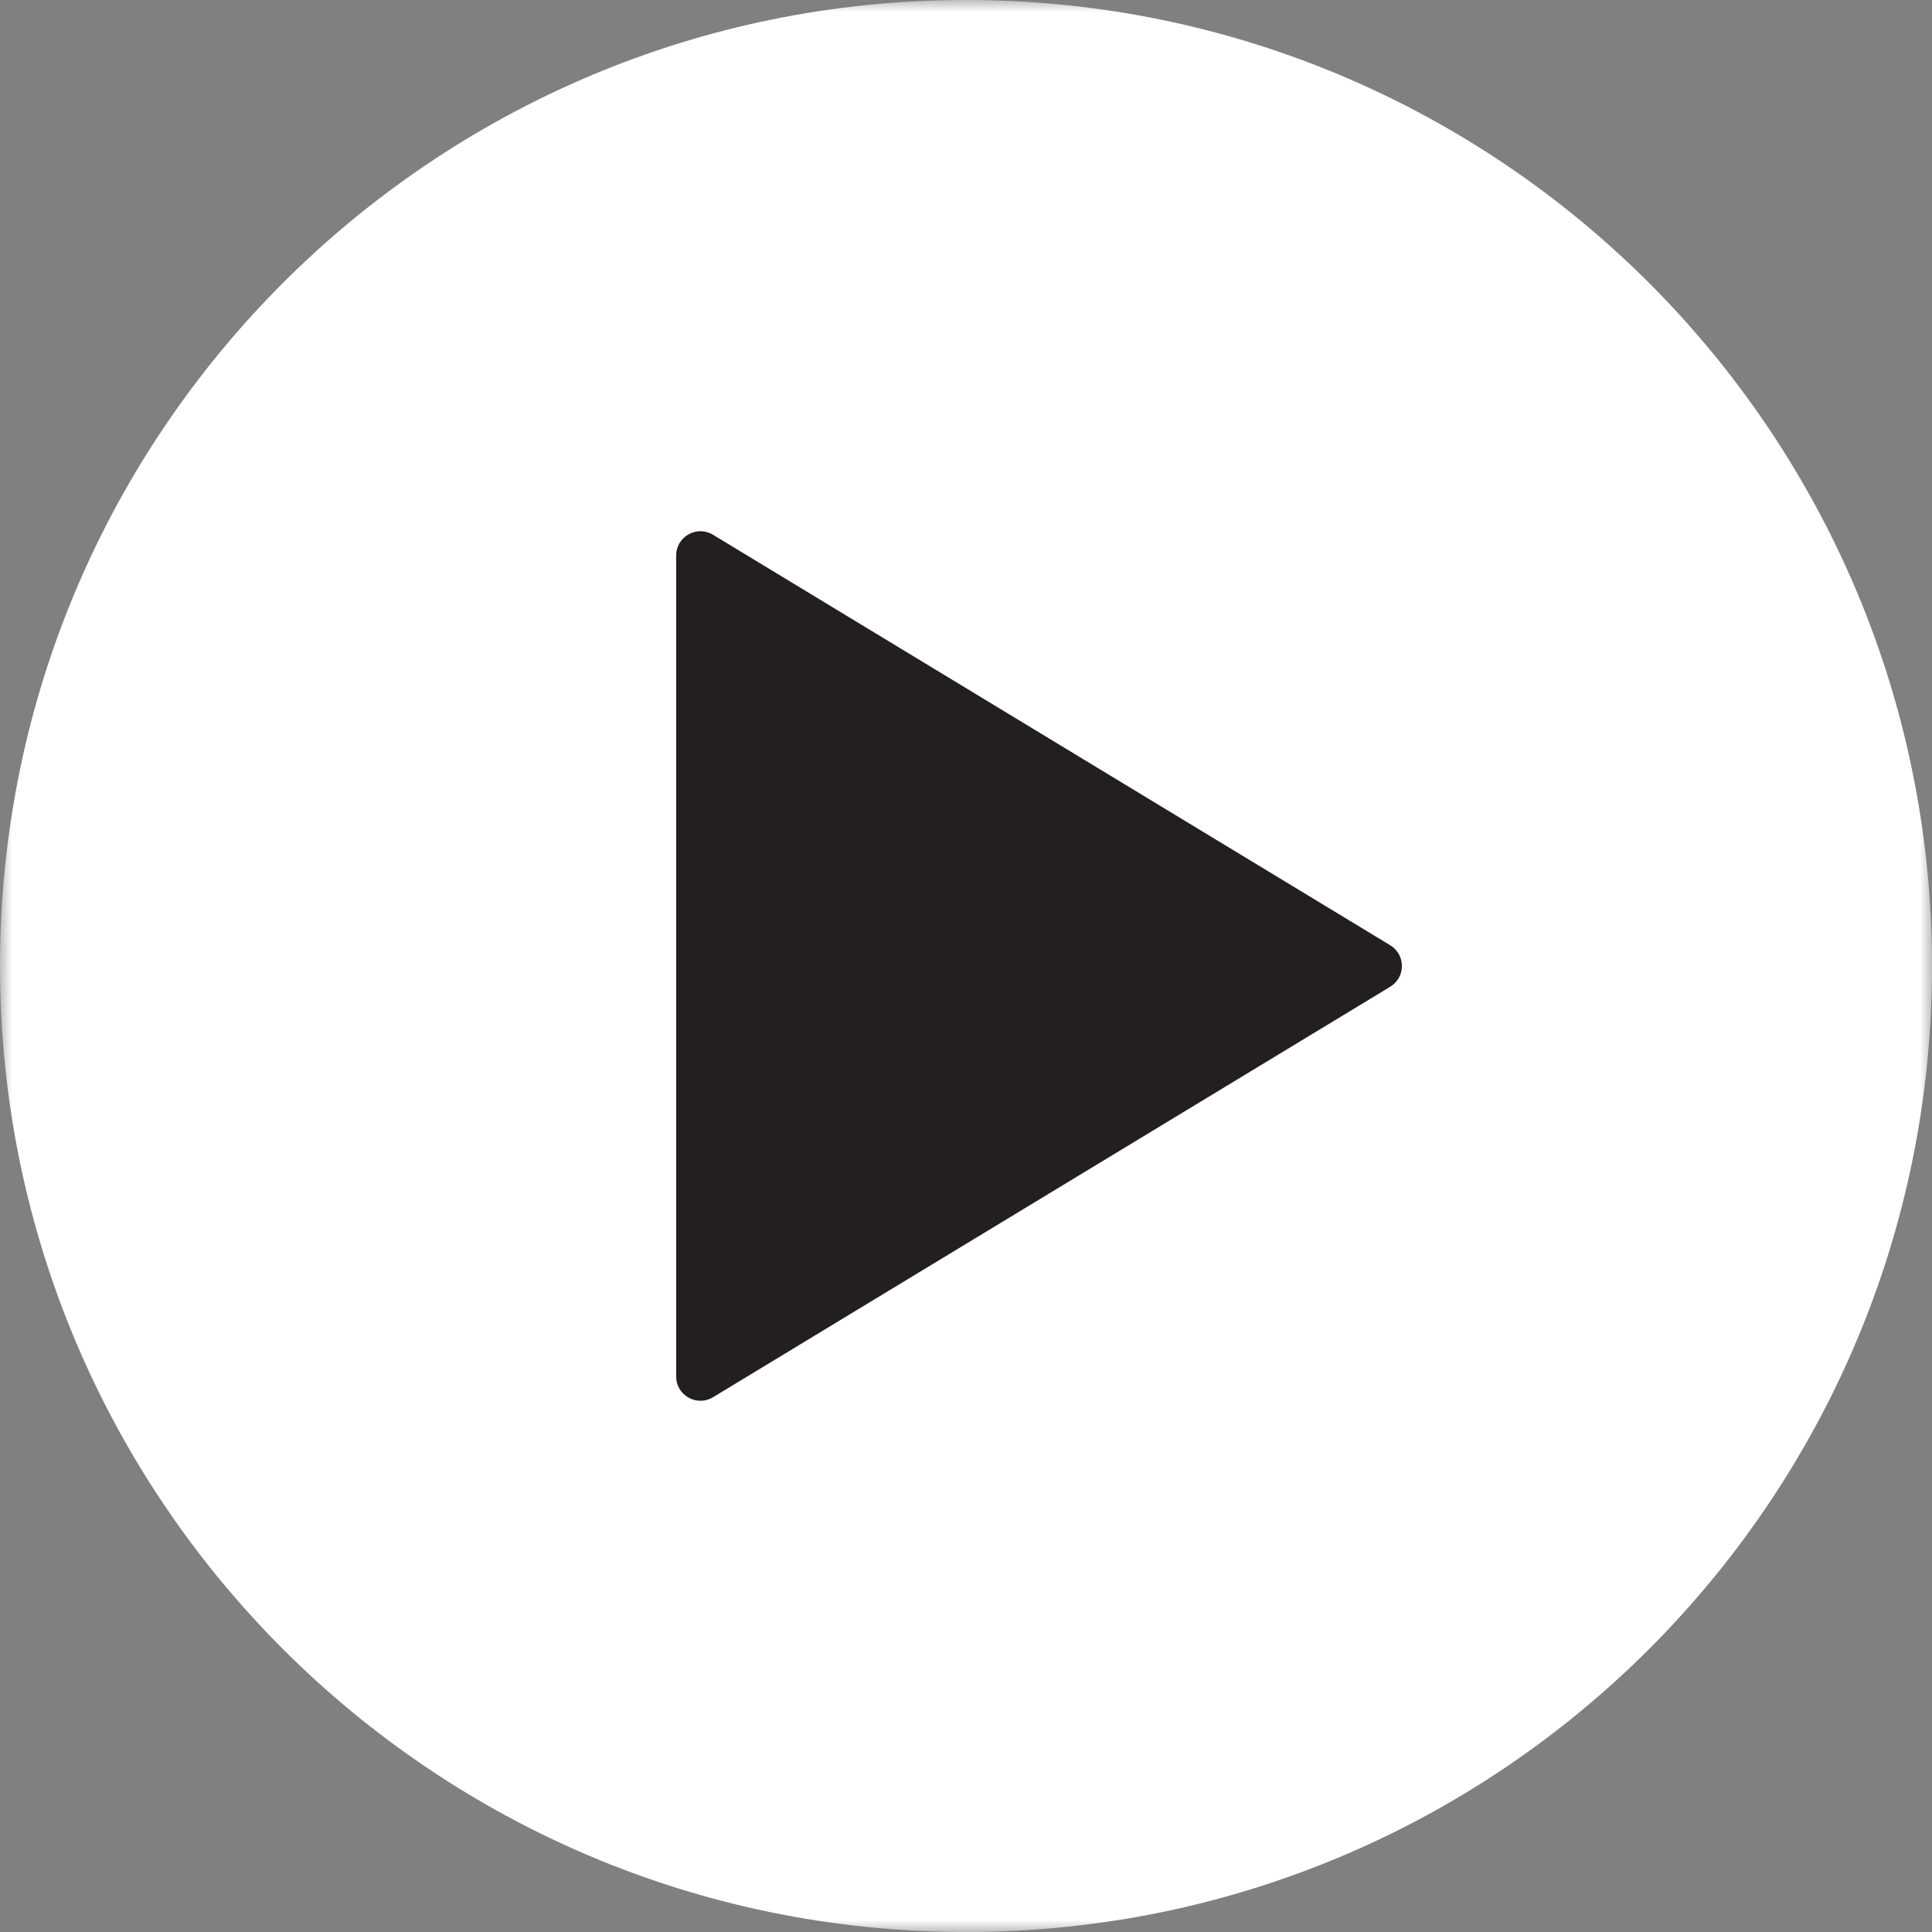 <?xml version="1.0" encoding="UTF-8"?>
<svg width="80px" height="80px" viewBox="0 0 80 80" version="1.1" xmlns="http://www.w3.org/2000/svg" xmlns:xlink="http://www.w3.org/1999/xlink">
    <rect x="0" y="0" width="80" height="80" fill="#808080" stroke="none"/>
    <!-- Generator: Sketch 47.1 (45422) - http://www.bohemiancoding.com/sketch -->
    <title>Play_Desktop</title>
    <desc>Created with Sketch.</desc>
    <defs>
        <polygon id="path-1" points="0 40 0 80 80 80 80 40 80 0 0 0"></polygon>
    </defs>
    <g id="Page-1" stroke="none" stroke-width="1" fill="none" fill-rule="evenodd">
        <g id="Desktop-Multi-Influencer" transform="translate(-430, -1159)">
            <g id="Content" transform="translate(179, 706)">
                <g id="Video-1" transform="translate(1, 264)">
                    <g id="Play_Desktop" transform="translate(250, 189)">
                        <g id="Group-3">
                            <mask id="mask-2" fill="white">
                                <use xlink:href="#path-1"></use>
                            </mask>
                            <g id="Clip-2"></g>
                            <path d="M80,40 C80,62.092 62.092,80 40,80 C17.908,80 0,62.092 0,40 C0,17.909 17.908,0 40,0 C62.092,0 80,17.909 80,40" id="Fill-1" fill="#FFFFFF" mask="url(#mask-2)"></path>
                        </g>
                        <path d="M27.999,56.998 L27.999,23.002 C27.999,22.219 28.854,21.737 29.524,22.143 L57.566,39.141 C58.211,39.532 58.211,40.468 57.566,40.859 L29.524,57.857 C28.854,58.262 27.999,57.78 27.999,56.998" id="Fill-4" fill="#231F20"></path>
                    </g>
                </g>
            </g>
        </g>
    </g>
</svg>